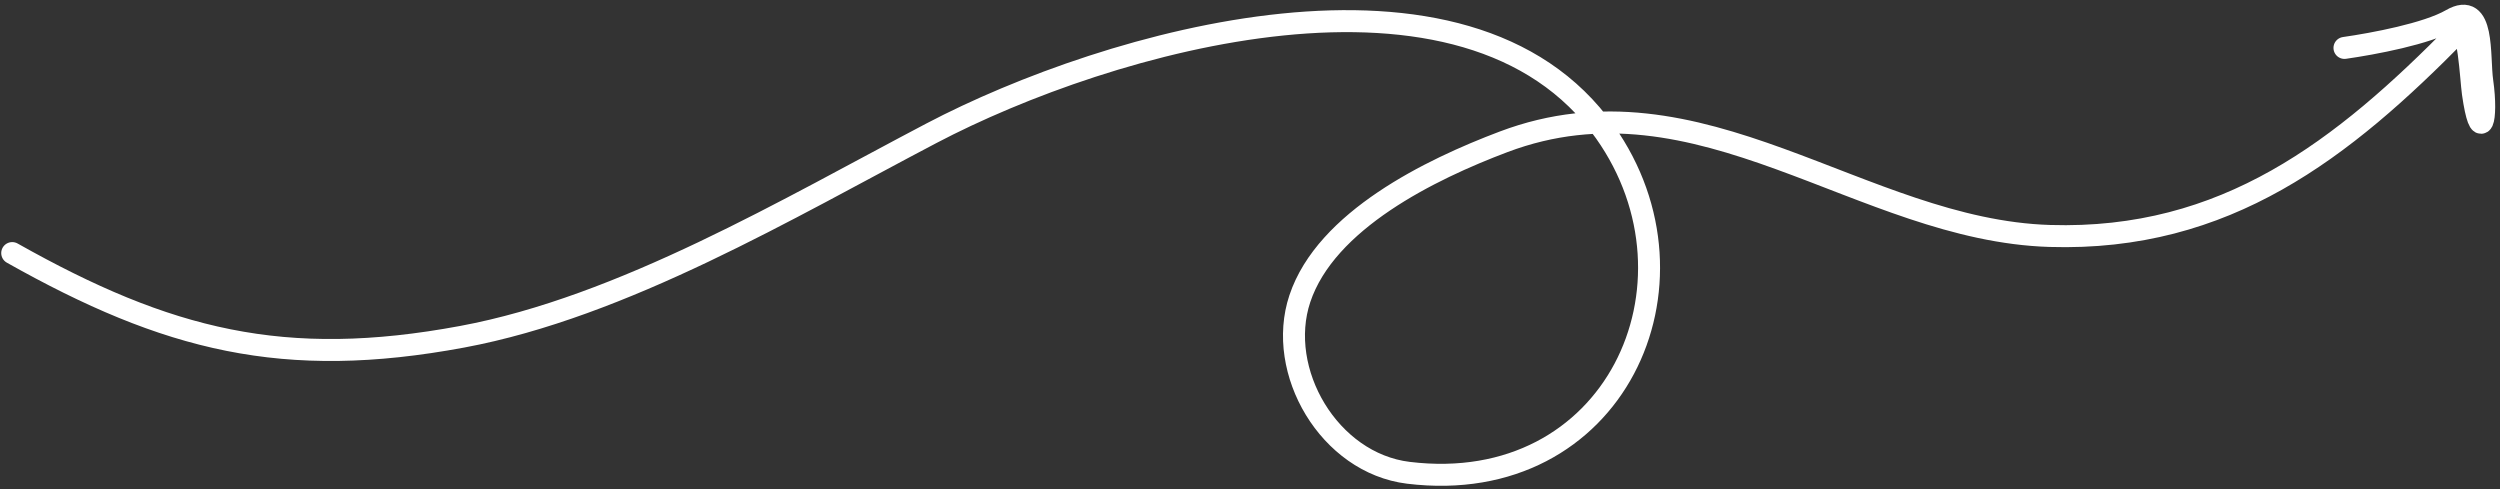 <svg width="455" height="89" viewBox="0 0 455 89" fill="none" xmlns="http://www.w3.org/2000/svg">
<rect x="0" y="0" width="455" height="89" fill="#333333" stroke="none"/>
<path d="M2.223 46.06C30.424 61.935 51.68 67.327 84.097 61.293C113.371 55.845 143.503 37.906 169.508 24.258C201.704 7.36 266.934 -11.557 292.114 24.041C311.666 51.682 293.812 90.611 256.335 86.049C241.887 84.29 232.165 67.555 236.573 54.355C241.334 40.099 260.321 30.847 273.646 25.815C309.435 12.303 338.778 41.897 373.054 42.944C405.077 43.923 426.375 27.234 447.458 5.763C449.264 3.924 449.696 14.386 450.064 16.966C451.411 26.424 452.791 21.945 451.772 14.794C451.117 10.195 452.257 0.056 446.14 3.593C441.727 6.144 431.947 7.973 426.693 8.722" stroke="white" stroke-width="4" stroke-linecap="round"/>
</svg>
